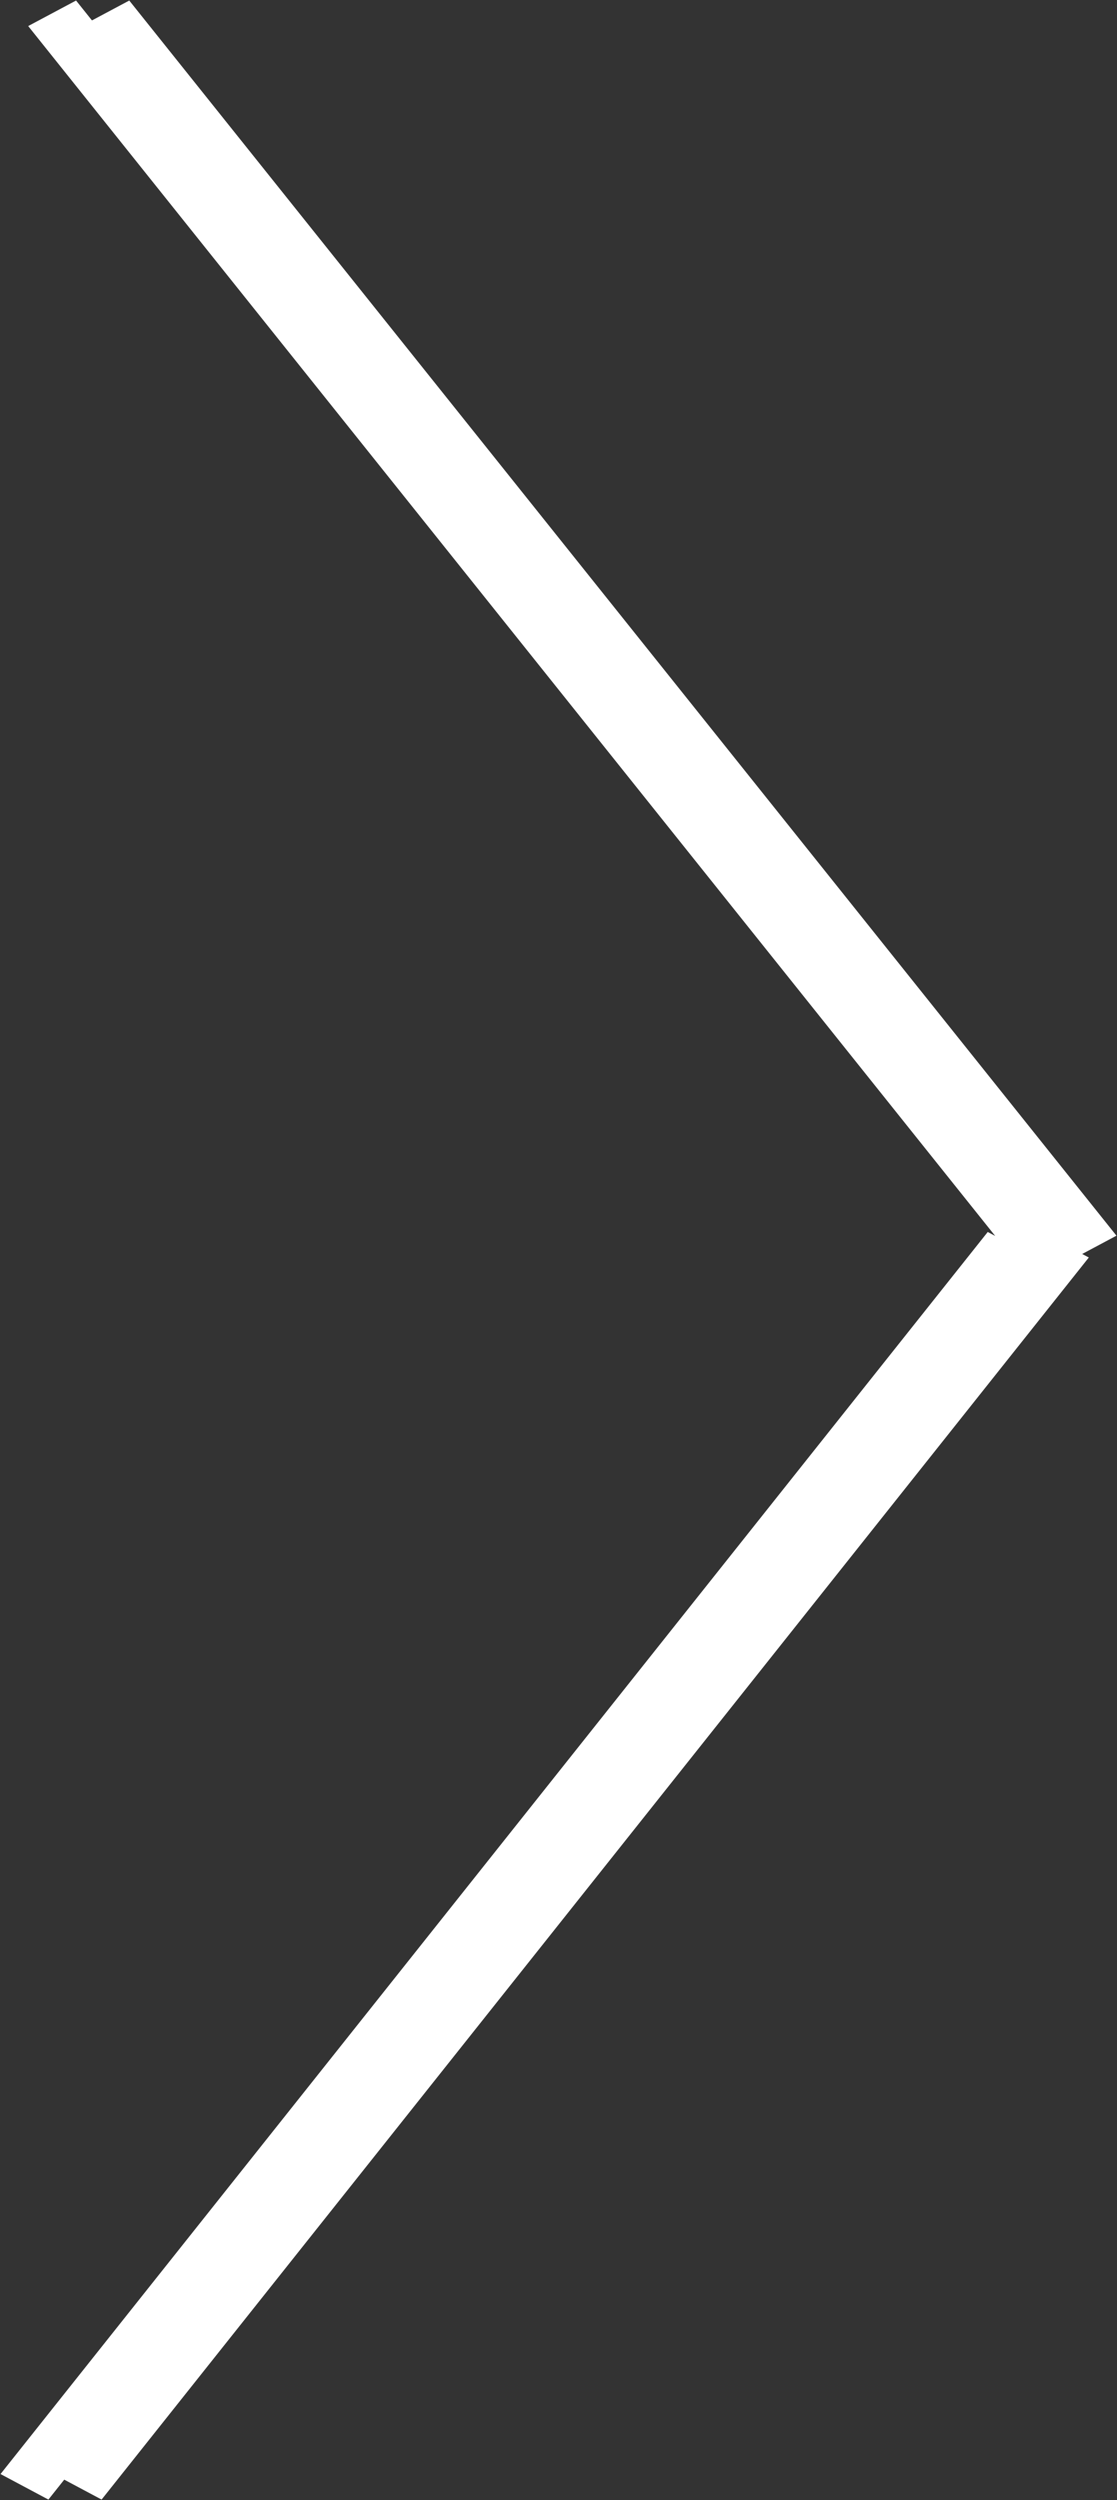 <svg xmlns="http://www.w3.org/2000/svg" viewBox="0 0 21 47" width="21" height="47">
	<rect x="0" y="0" width="21" height="47" fill="#333333" stroke="none"/>
	<style>
		tspan { white-space:pre }
		.shp0 { fill: #ffffff } 
	</style>
	<g id="Header">
		<g id="Slider">
			<g id="Arrows">
				<g id="Right">
					<path id="Arrow" class="shp0" d="M1.01,46.51l0.9,0.48l18.56,-23.35l-0.9,-0.48zM20.09,23.71l0.9,-0.48l-18.56,-23.22l-0.9,0.48zM0.01,46.51l0.9,0.48l18.56,-23.35l-0.9,-0.48zM19.09,23.71l0.9,-0.48l-18.56,-23.22l-0.9,0.48z" />
				</g>
			</g>
		</g>
	</g>
</svg>